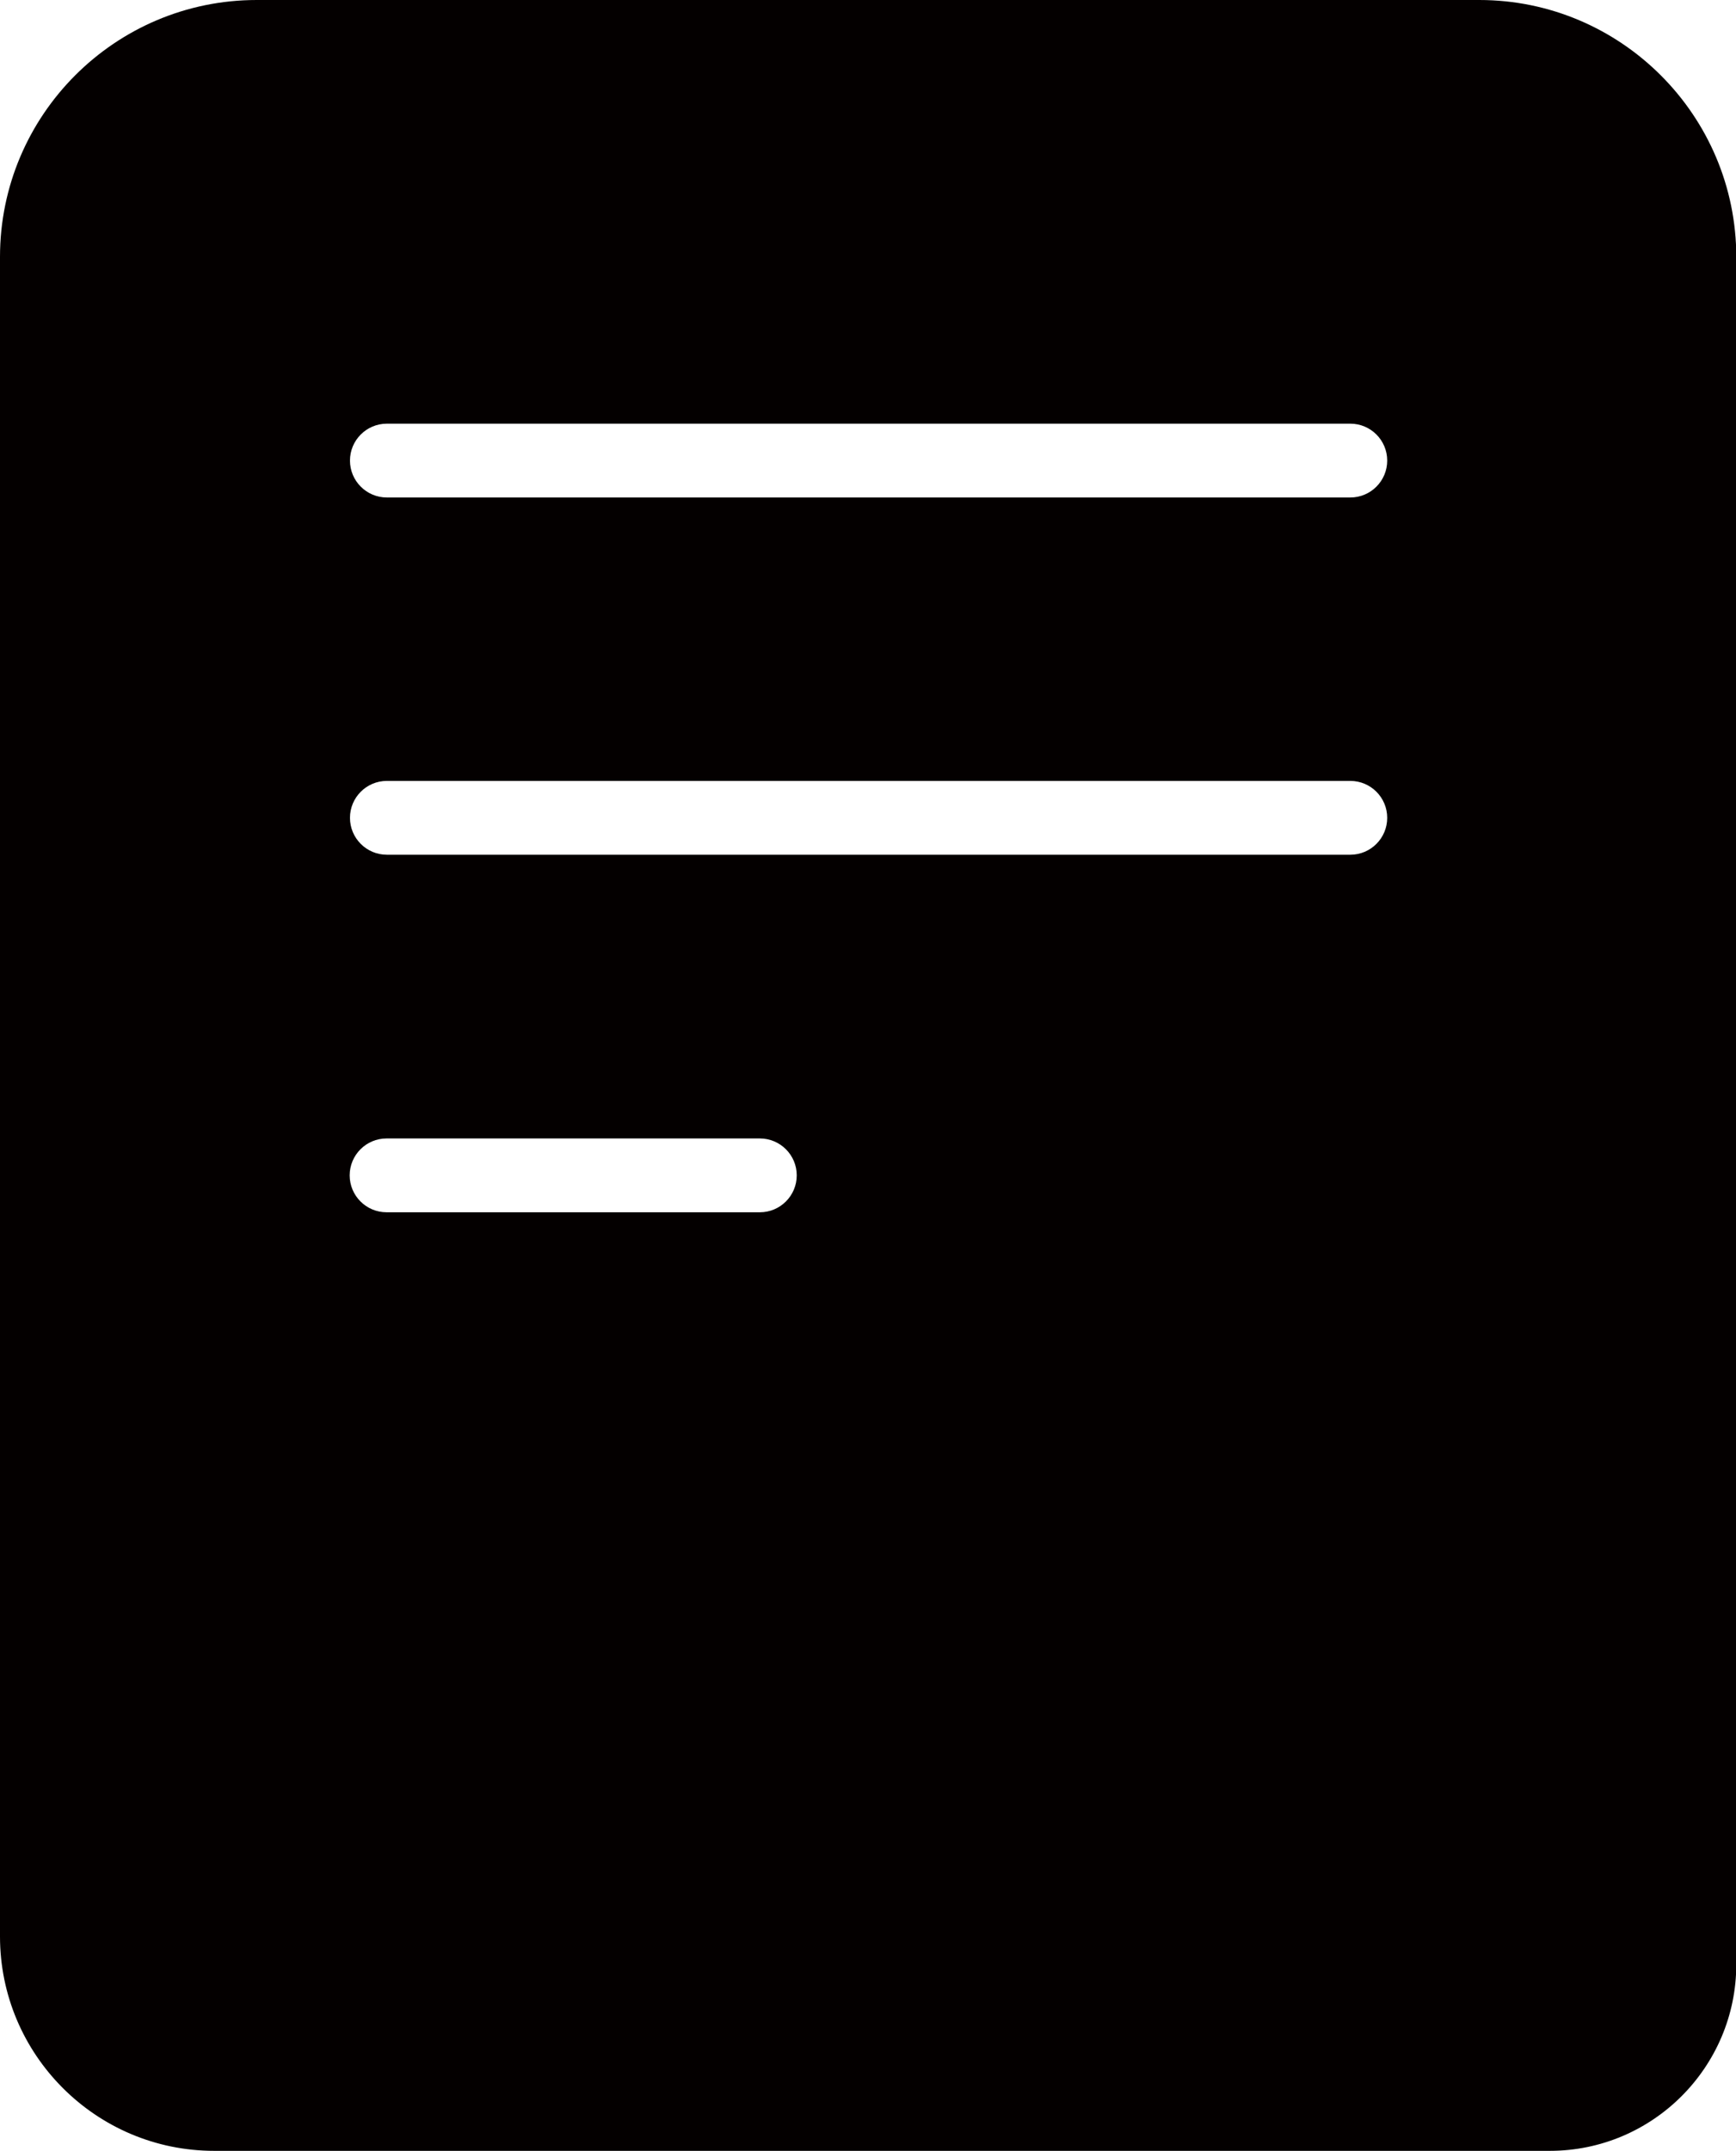 <?xml version="1.0" encoding="UTF-8"?>
<svg xmlns="http://www.w3.org/2000/svg" version="1.1" viewBox="0 0 588.3 728.5">
  <defs>
    <style>
      .cls-1 {
        fill: #040000;
      }
    </style>
  </defs>
  <!-- Generator: Adobe Illustrator 28.7.1, SVG Export Plug-In . SVG Version: 1.2.0 Build 142)  -->
  <g>
    <g id="Layer_1">
      <path class="cls-1" d="M501.2,0H87C39,0,0,39,0,87v568.9c0,40,32.5,72.6,72.6,72.6h452.6c34.9,0,63.2-28.4,63.2-63.2V87.1c0-48-39.1-87.1-87.1-87.1ZM257.5,410.6h-126.5c-6.9,0-12.5-5.6-12.5-12.5s5.6-12.5,12.5-12.5h126.5c6.9,0,12.5,5.6,12.5,12.5s-5.6,12.5-12.5,12.5ZM457.6,289.5H131.1c-6.9,0-12.5-5.6-12.5-12.5s5.6-12.5,12.5-12.5h326.5c6.9,0,12.5,5.6,12.5,12.5s-5.6,12.5-12.5,12.5ZM457.6,168.5H131.1c-6.9,0-12.5-5.6-12.5-12.5s5.6-12.5,12.5-12.5h326.5c6.9,0,12.5,5.6,12.5,12.5s-5.6,12.5-12.5,12.5Z"/>
    </g>
  </g>
</svg>